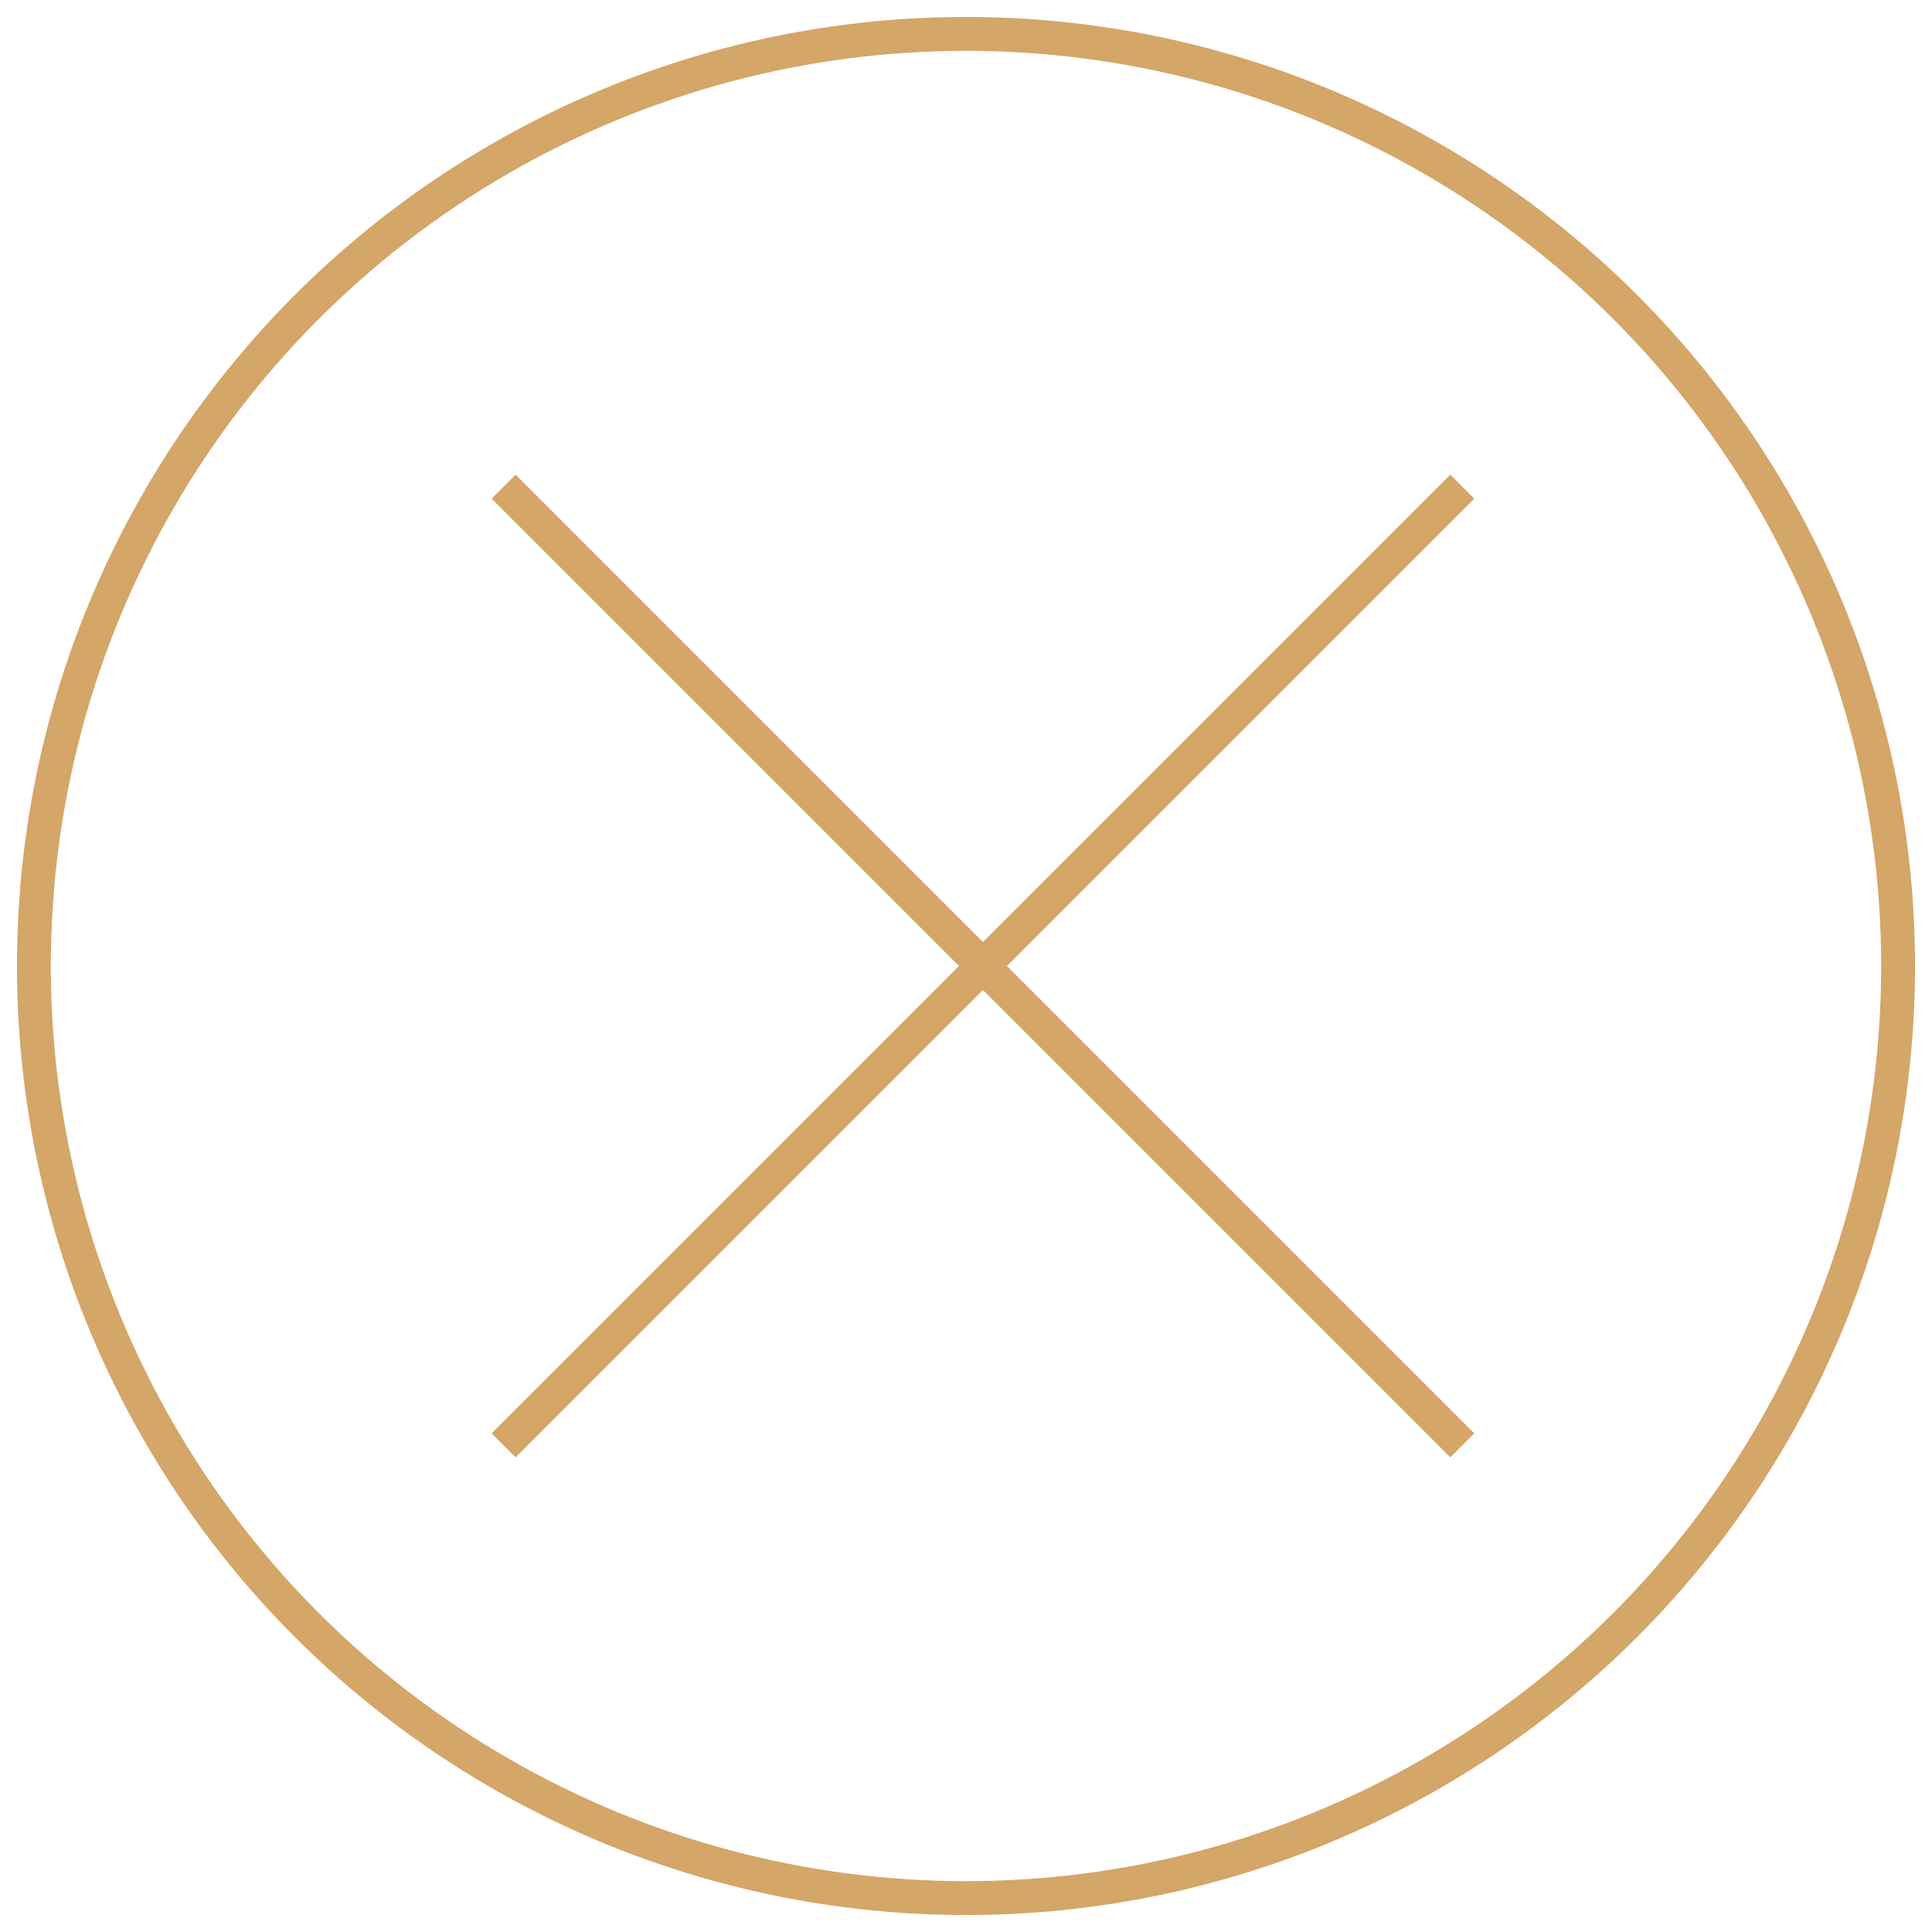 <?xml version="1.0" encoding="UTF-8"?>
<svg width="57px" height="57px" viewBox="0 0 57 57" version="1.1" xmlns="http://www.w3.org/2000/svg" xmlns:xlink="http://www.w3.org/1999/xlink">
    <!-- Generator: Sketch 52.5 (67469) - http://www.bohemiancoding.com/sketch -->
    <title>删除</title>
    <desc>Created with Sketch.</desc>
    <g id="删除" stroke="none" stroke-width="1" fill="none" fill-rule="evenodd">
        <circle id="椭圆形" stroke="#D4A668" fill-rule="nonzero" cx="28.5" cy="28.5" r="27.5"></circle>
        <rect id="矩形" fill="#D4A668" fill-rule="nonzero" transform="translate(29, 28.5) rotate(-45) translate(-29, -28.5) " x="9" y="28" width="40" height="1"></rect>
        <rect id="矩形" fill="#D4A668" fill-rule="nonzero" transform="translate(29, 28.5) scale(-1, 1) rotate(-45) translate(-29, -28.5) " x="9" y="28" width="40" height="1"></rect>
    </g>
</svg>